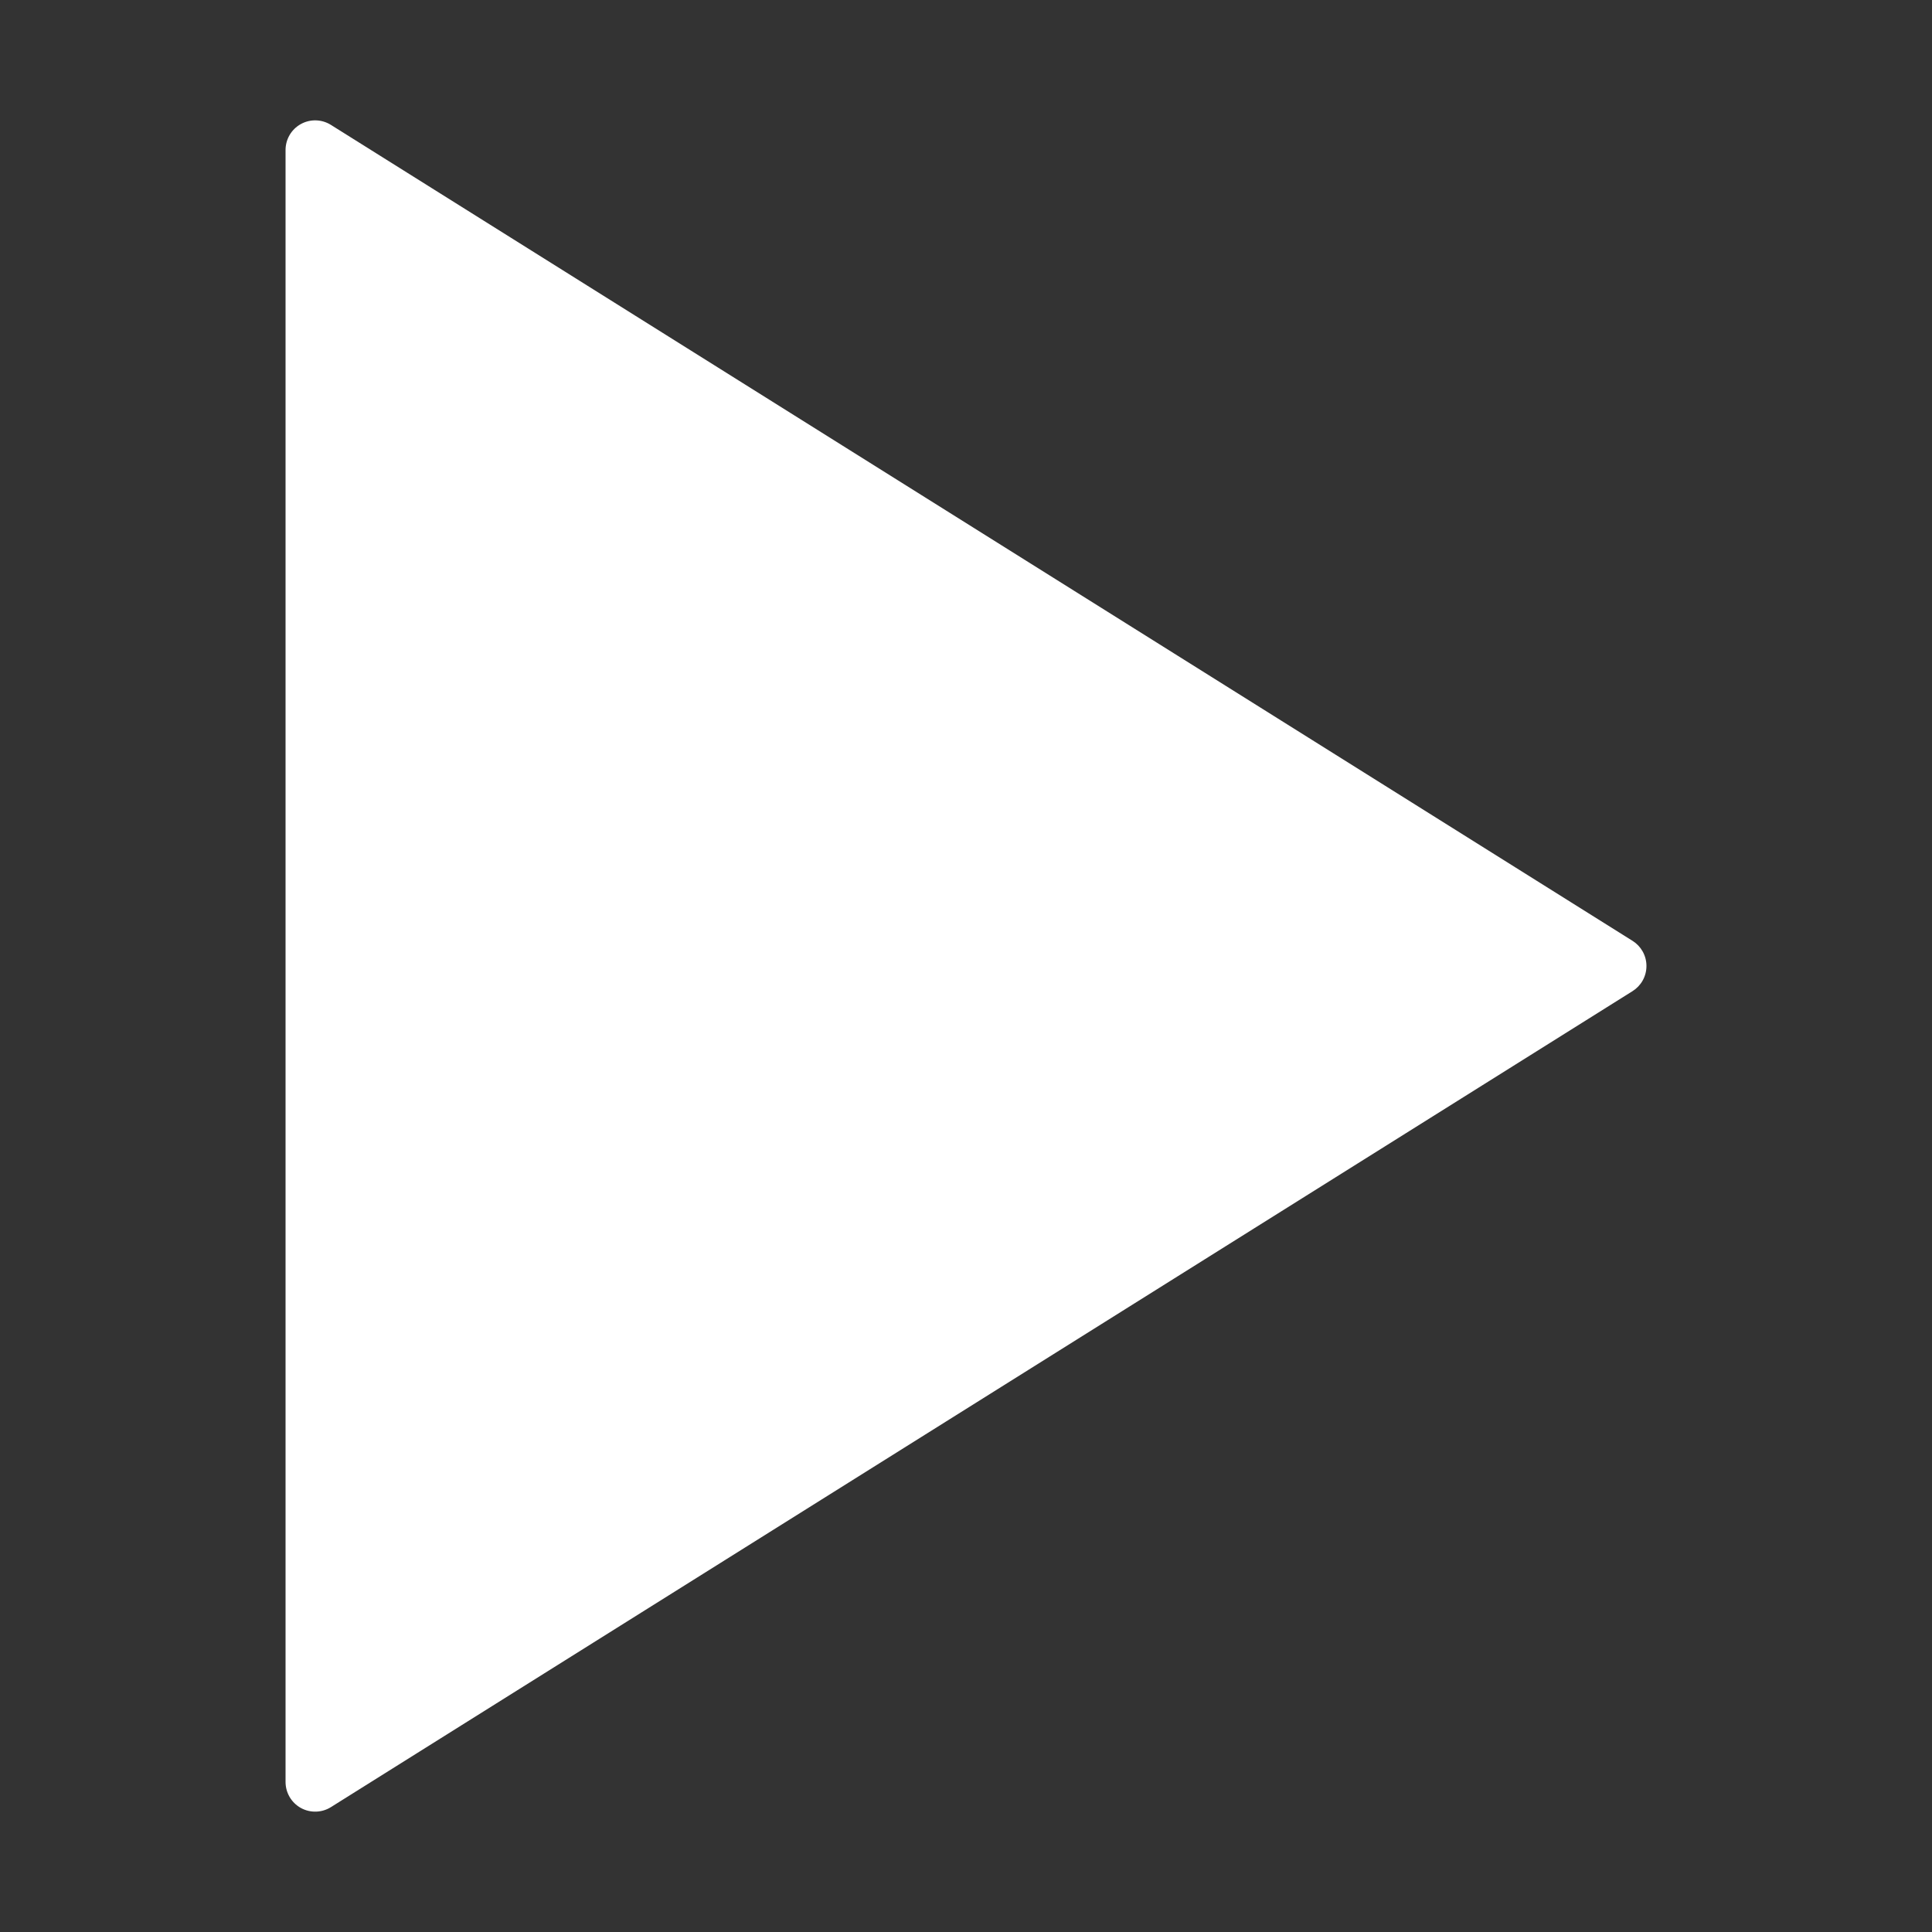 <?xml version="1.0" standalone="no"?><!DOCTYPE svg PUBLIC "-//W3C//DTD SVG 1.1//EN" "http://www.w3.org/Graphics/SVG/1.1/DTD/svg11.dtd"><svg t="1609650620154" class="icon" viewBox="0 0 1024 1024" version="1.1" xmlns="http://www.w3.org/2000/svg" p-id="2556" xmlns:xlink="http://www.w3.org/1999/xlink" width="200" height="200"><rect x="0" y="0" width="1024" height="1024" fill="#333333" stroke="none"/><defs><style type="text/css"></style></defs><path d="M151.345 79.502c0-5.515 2.933-10.877 8.098-13.743 5.186-2.867 11.271-2.495 15.954 0.438l689.903 432.481c4.421 2.779 7.354 7.703 7.354 13.305 0 5.624-2.932 10.548-7.354 13.328L175.398 957.813c-4.684 2.932-10.768 3.282-15.954 0.438-5.165-2.889-8.098-8.229-8.098-13.788L151.346 79.502 151.345 79.502z" p-id="2557" fill="#ffffff"></path></svg>